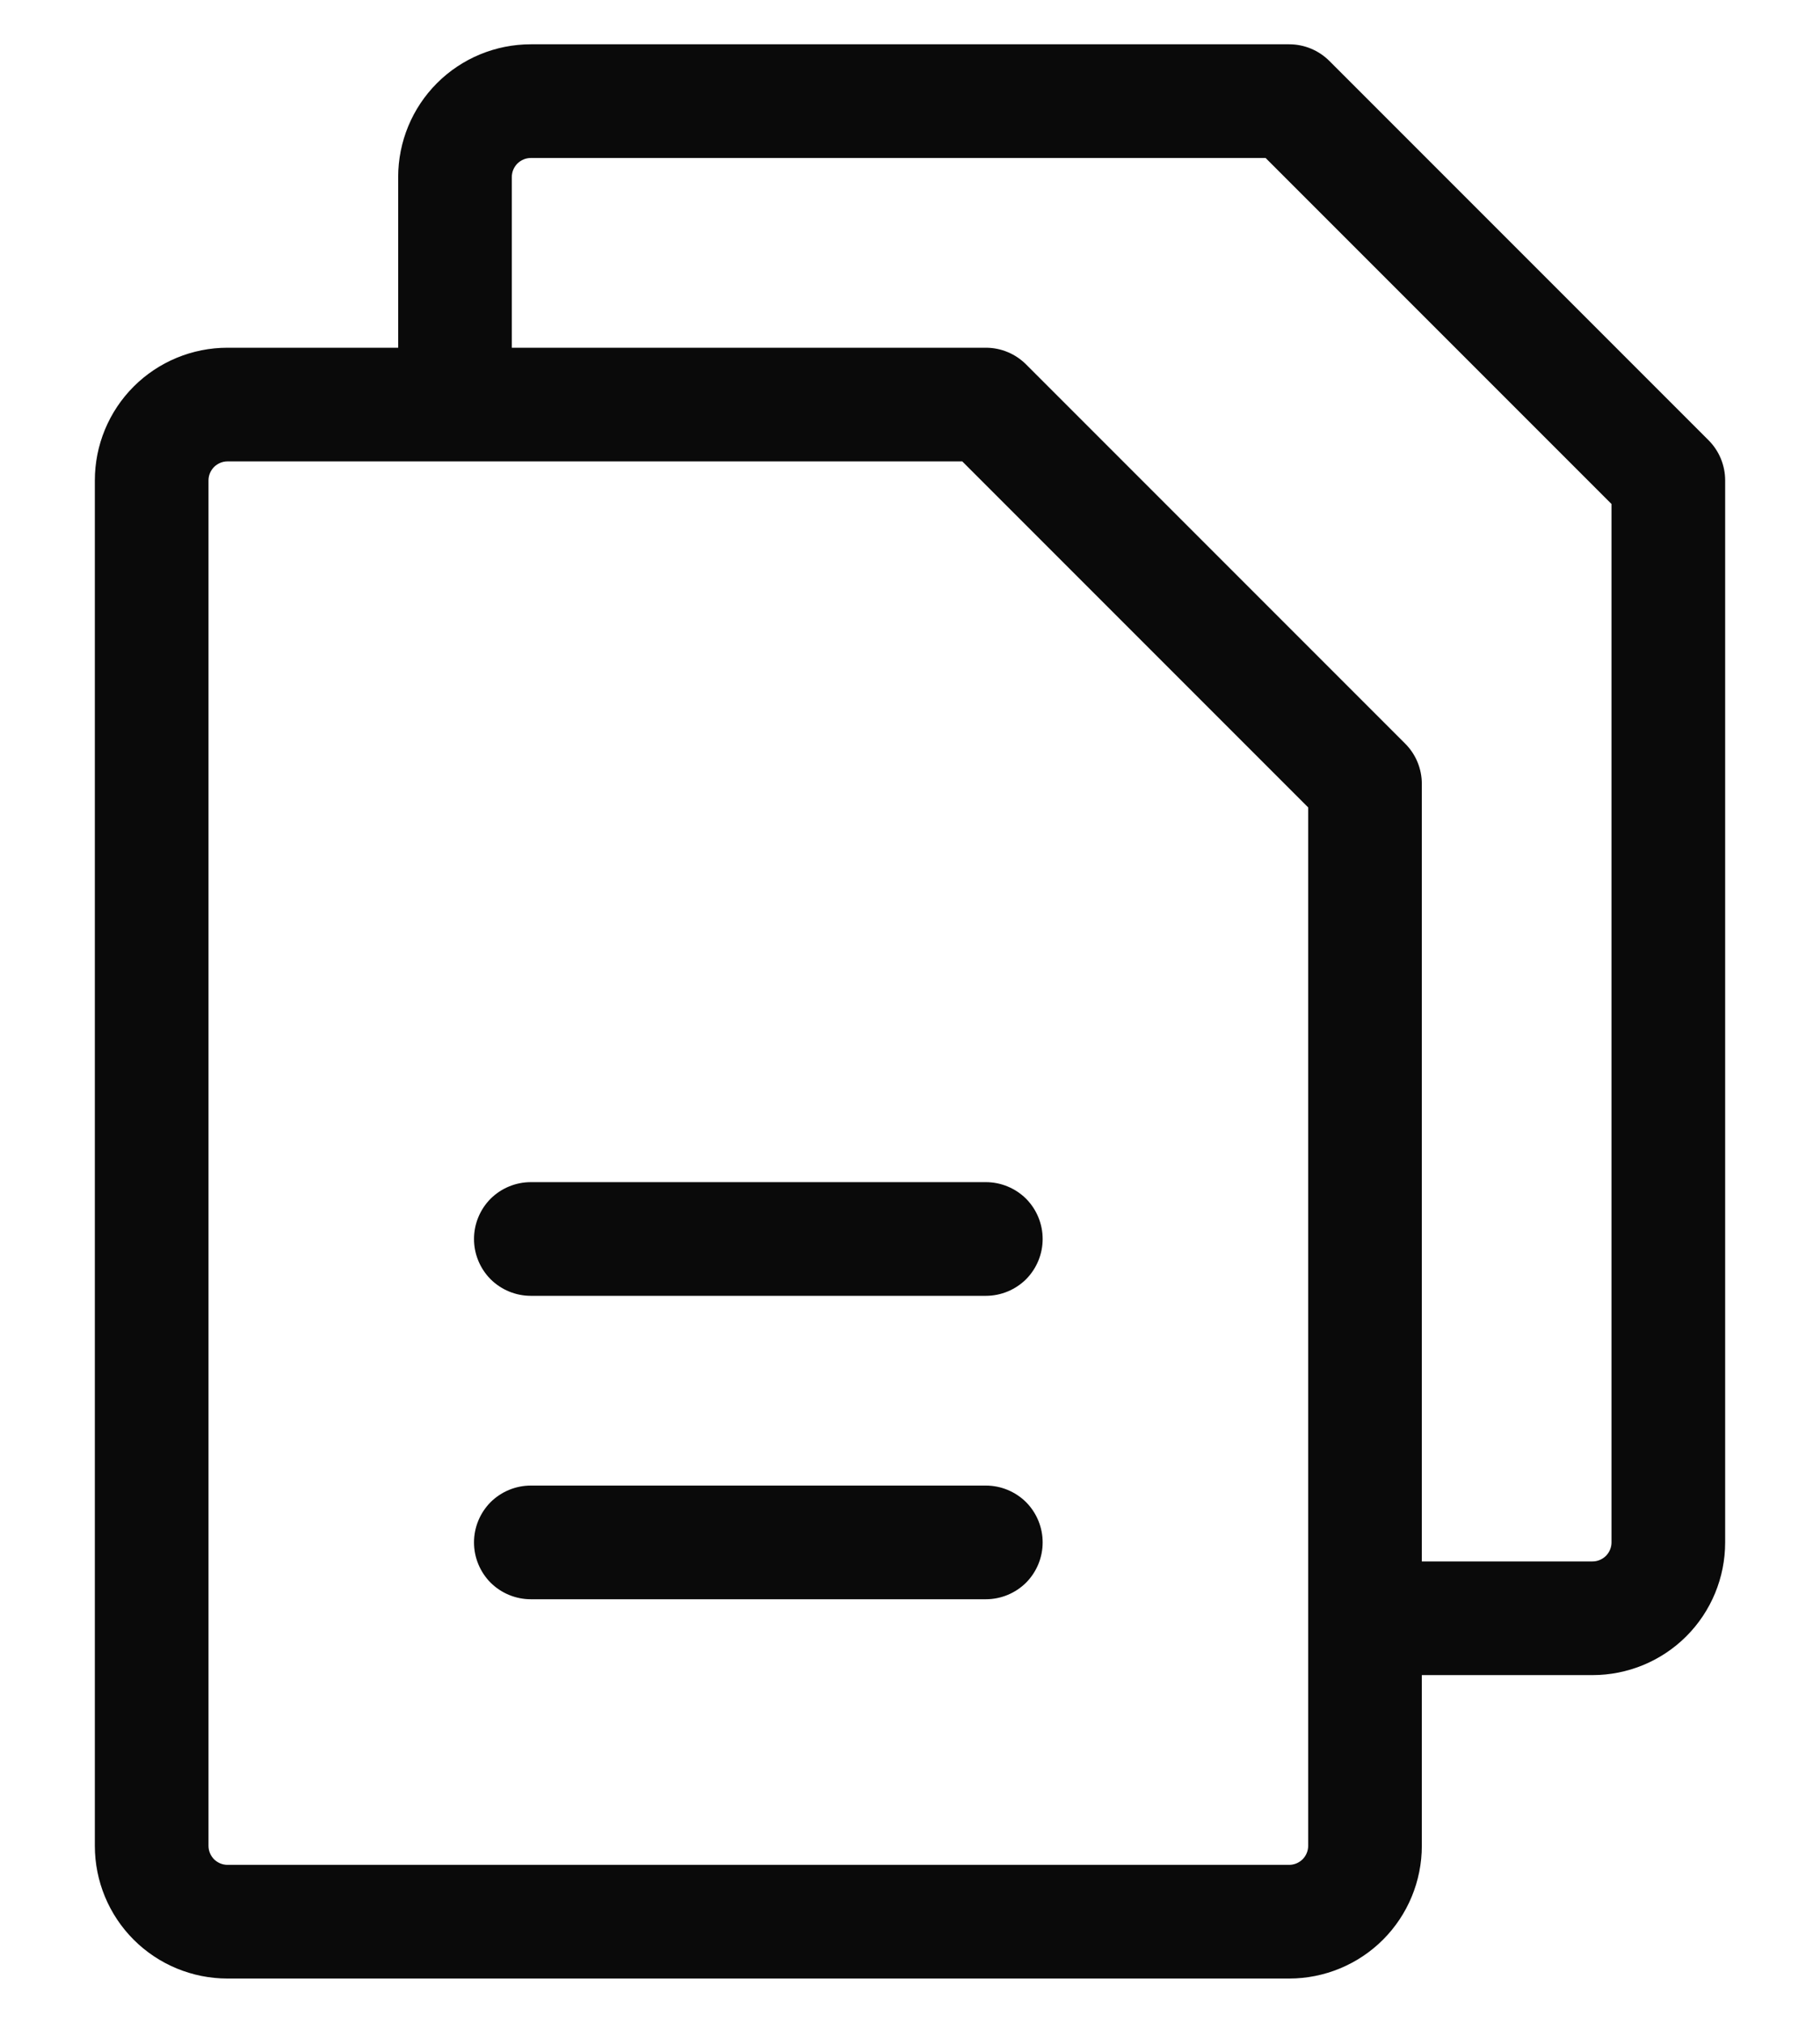 <svg width="18" height="20" viewBox="0 0 18 20" fill="none" xmlns="http://www.w3.org/2000/svg">
  <path
    d="M16.898 4.353L13.148 0.603C13.042 0.497 12.899 0.438 12.75 0.438H5.25C4.902 0.438 4.568 0.576 4.322 0.822C4.076 1.068 3.938 1.402 3.938 1.75V3.438H2.25C1.902 3.438 1.568 3.576 1.322 3.822C1.076 4.068 0.938 4.402 0.938 4.75V18.25C0.938 18.598 1.076 18.932 1.322 19.178C1.568 19.424 1.902 19.562 2.25 19.562H12.75C13.098 19.562 13.432 19.424 13.678 19.178C13.924 18.932 14.062 18.598 14.062 18.25V16.562H15.75C16.098 16.562 16.432 16.424 16.678 16.178C16.924 15.932 17.062 15.598 17.062 15.25V4.75C17.062 4.601 17.003 4.458 16.898 4.353ZM12.938 18.25C12.938 18.3 12.918 18.347 12.883 18.383C12.847 18.418 12.8 18.438 12.75 18.438H2.25C2.2 18.438 2.153 18.418 2.117 18.383C2.082 18.347 2.062 18.3 2.062 18.25V4.75C2.062 4.7 2.082 4.653 2.117 4.617C2.153 4.582 2.2 4.562 2.25 4.562H9.517L12.938 7.983V18.25ZM15.938 15.25C15.938 15.3 15.918 15.347 15.883 15.383C15.847 15.418 15.8 15.438 15.75 15.438H14.062V7.75C14.062 7.601 14.003 7.458 13.898 7.353L10.148 3.603C10.042 3.497 9.899 3.438 9.75 3.438H5.062V1.75C5.062 1.7 5.082 1.653 5.117 1.617C5.153 1.582 5.2 1.562 5.25 1.562H12.517L15.938 4.983V15.25ZM10.312 12.25C10.312 12.399 10.253 12.542 10.148 12.648C10.042 12.753 9.899 12.812 9.75 12.812H5.25C5.101 12.812 4.958 12.753 4.852 12.648C4.747 12.542 4.688 12.399 4.688 12.25C4.688 12.101 4.747 11.958 4.852 11.852C4.958 11.747 5.101 11.688 5.25 11.688H9.75C9.899 11.688 10.042 11.747 10.148 11.852C10.253 11.958 10.312 12.101 10.312 12.25ZM10.312 15.25C10.312 15.399 10.253 15.542 10.148 15.648C10.042 15.753 9.899 15.812 9.75 15.812H5.25C5.101 15.812 4.958 15.753 4.852 15.648C4.747 15.542 4.688 15.399 4.688 15.25C4.688 15.101 4.747 14.958 4.852 14.852C4.958 14.747 5.101 14.688 5.25 14.688H9.75C9.899 14.688 10.042 14.747 10.148 14.852C10.253 14.958 10.312 15.101 10.312 15.25Z"
    fill="#0A0A0A" />
</svg>
  